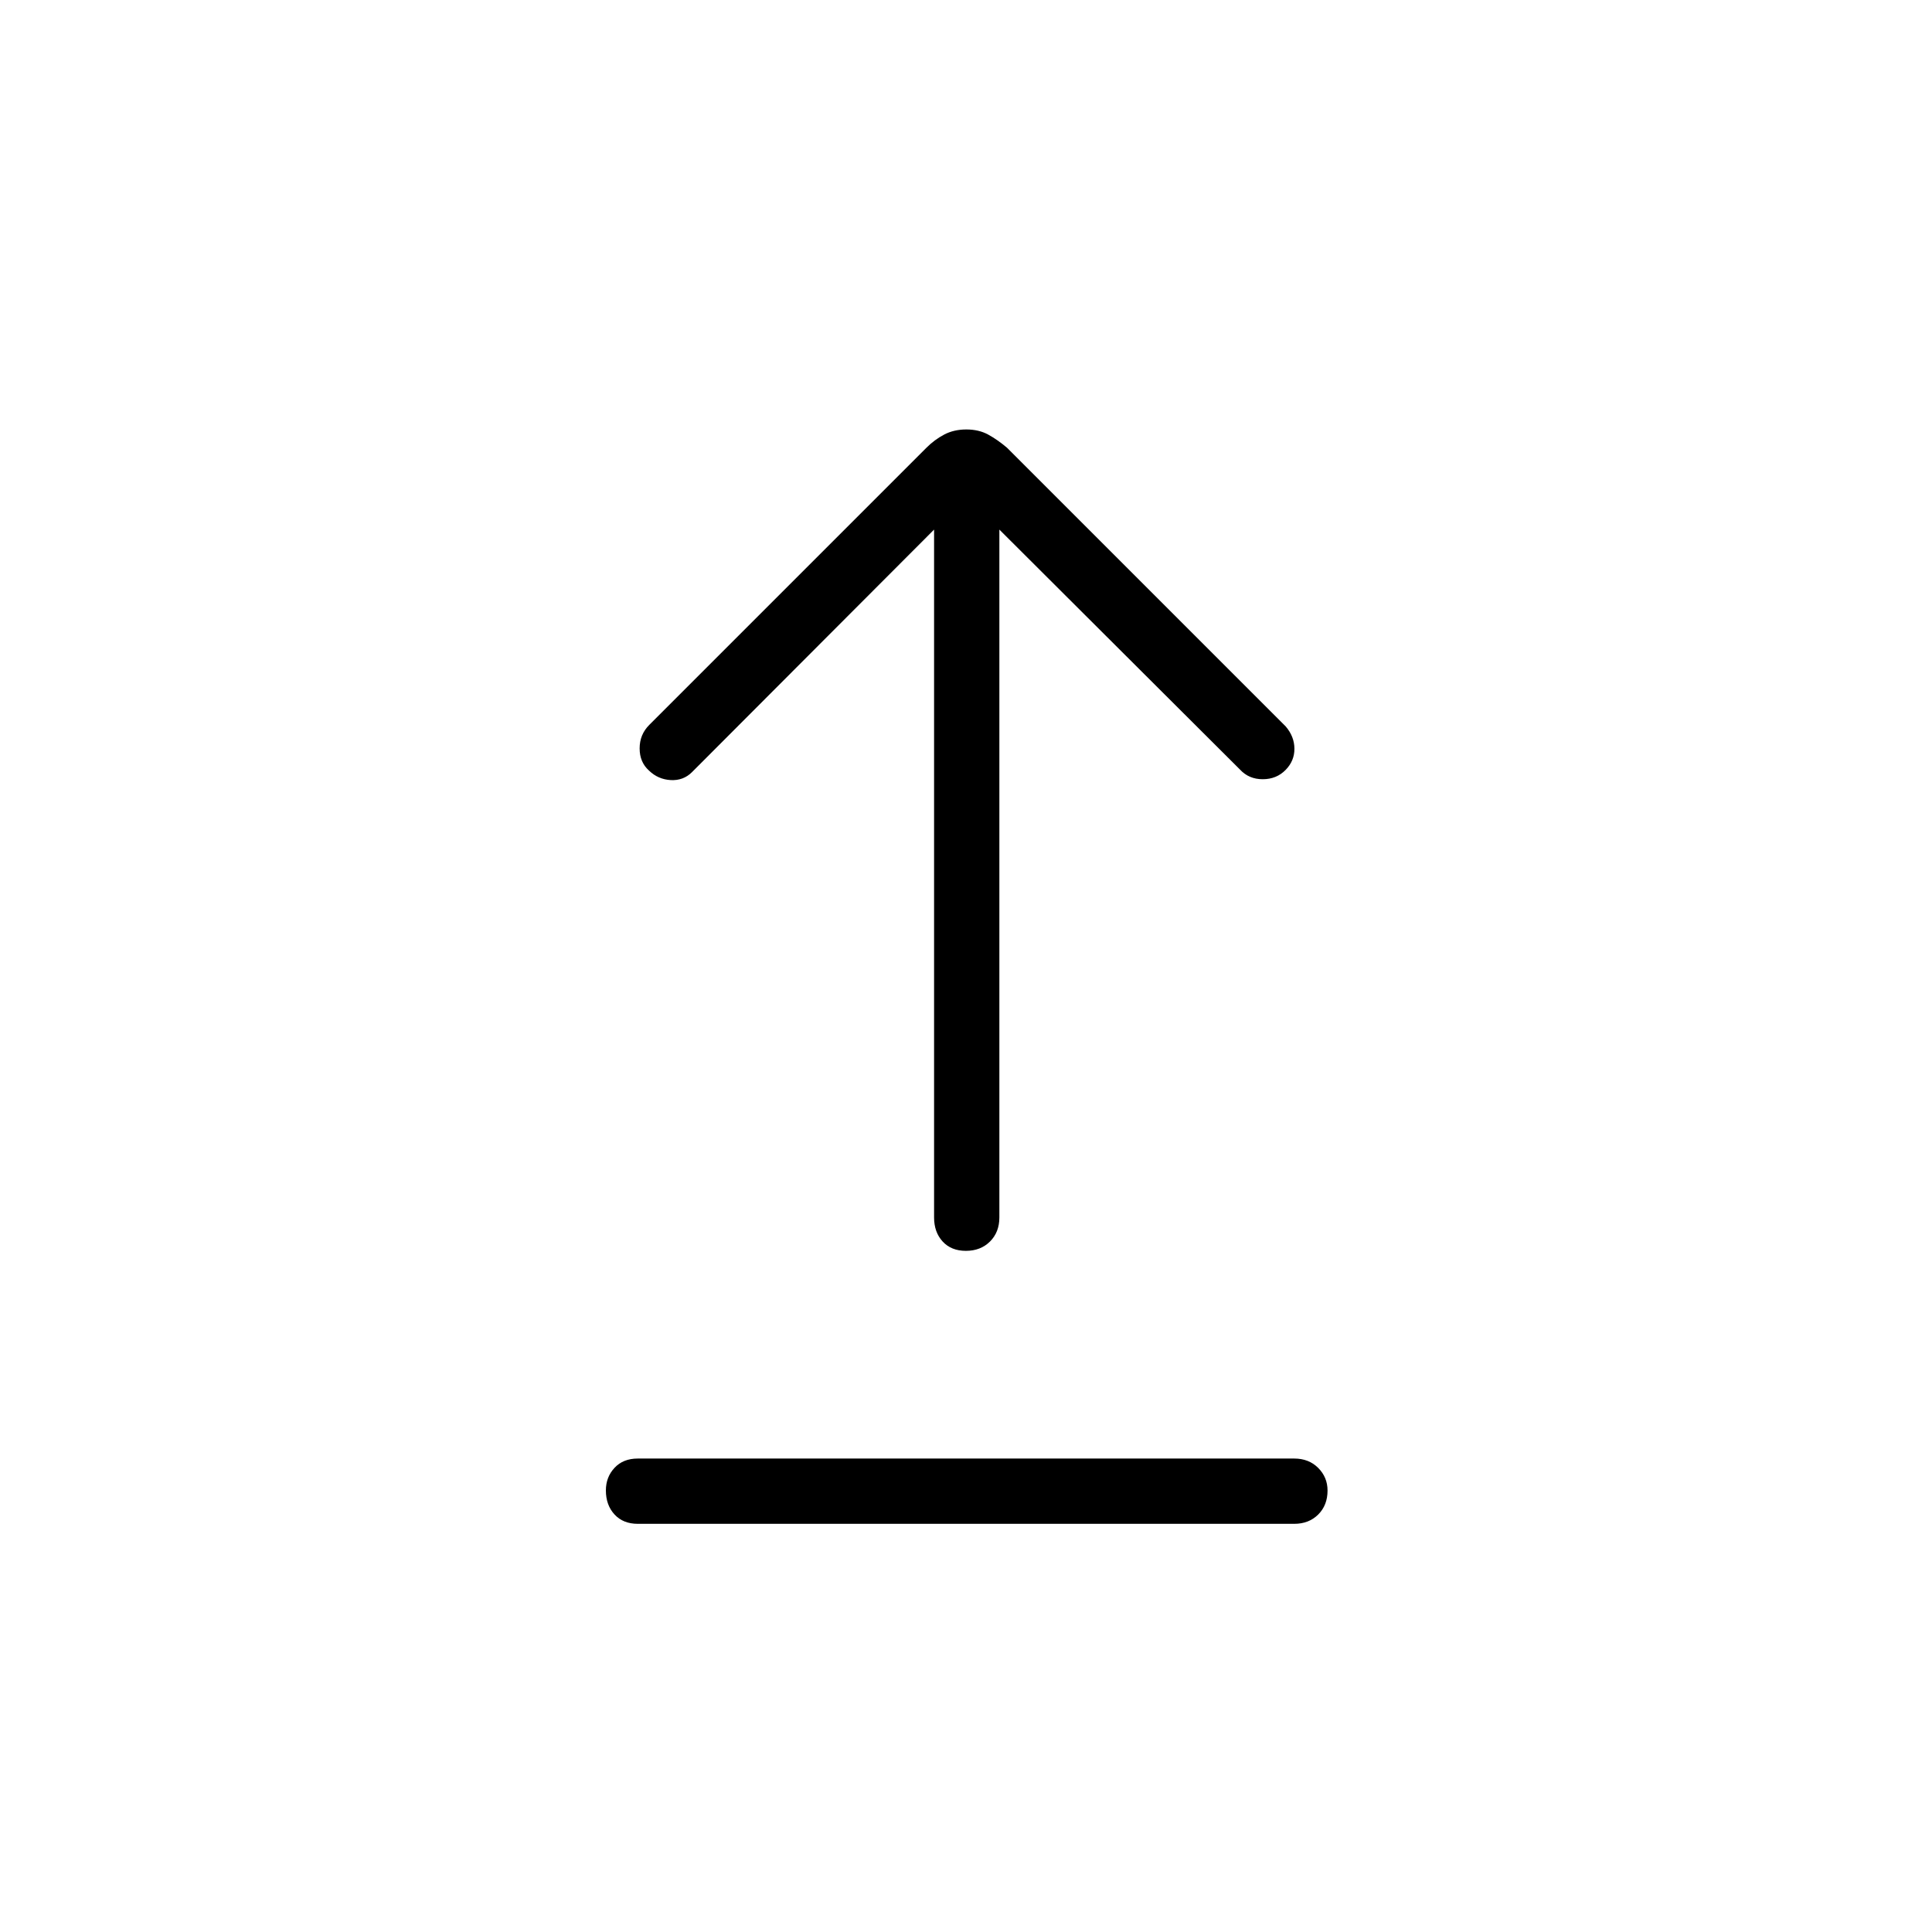 <svg xmlns="http://www.w3.org/2000/svg" height="40" viewBox="0 -960 960 960" width="40"><path d="M316.92-202.82q-7.29 0-11.57-4.65-4.29-4.65-4.29-11.96 0-6.6 4.29-11.21 4.28-4.62 11.57-4.62h326.16q7.29 0 11.93 4.66 4.64 4.65 4.64 11.24 0 7.31-4.64 11.92-4.64 4.62-11.93 4.62H316.92Zm163.04-135.64q-7.31 0-11.56-4.64-4.26-4.64-4.26-11.94v-341.81L343.85-576.33q-4.3 4.29-10.57 3.95-6.28-.35-10.79-4.72-4.66-4.16-4.66-11.03 0-6.88 4.8-11.68l137.74-137.74q3.96-3.96 8.78-6.51 4.82-2.54 11.02-2.54 6.2 0 10.85 2.54 4.65 2.55 9.33 6.51l138.51 138.51q4.29 5.01 4.33 11.04.04 6.03-4.33 10.53-4.54 4.66-11.42 4.66t-11.29-4.79L496.58-696.85v341.81q0 7.3-4.65 11.94-4.66 4.64-11.97 4.64Z"/></svg>